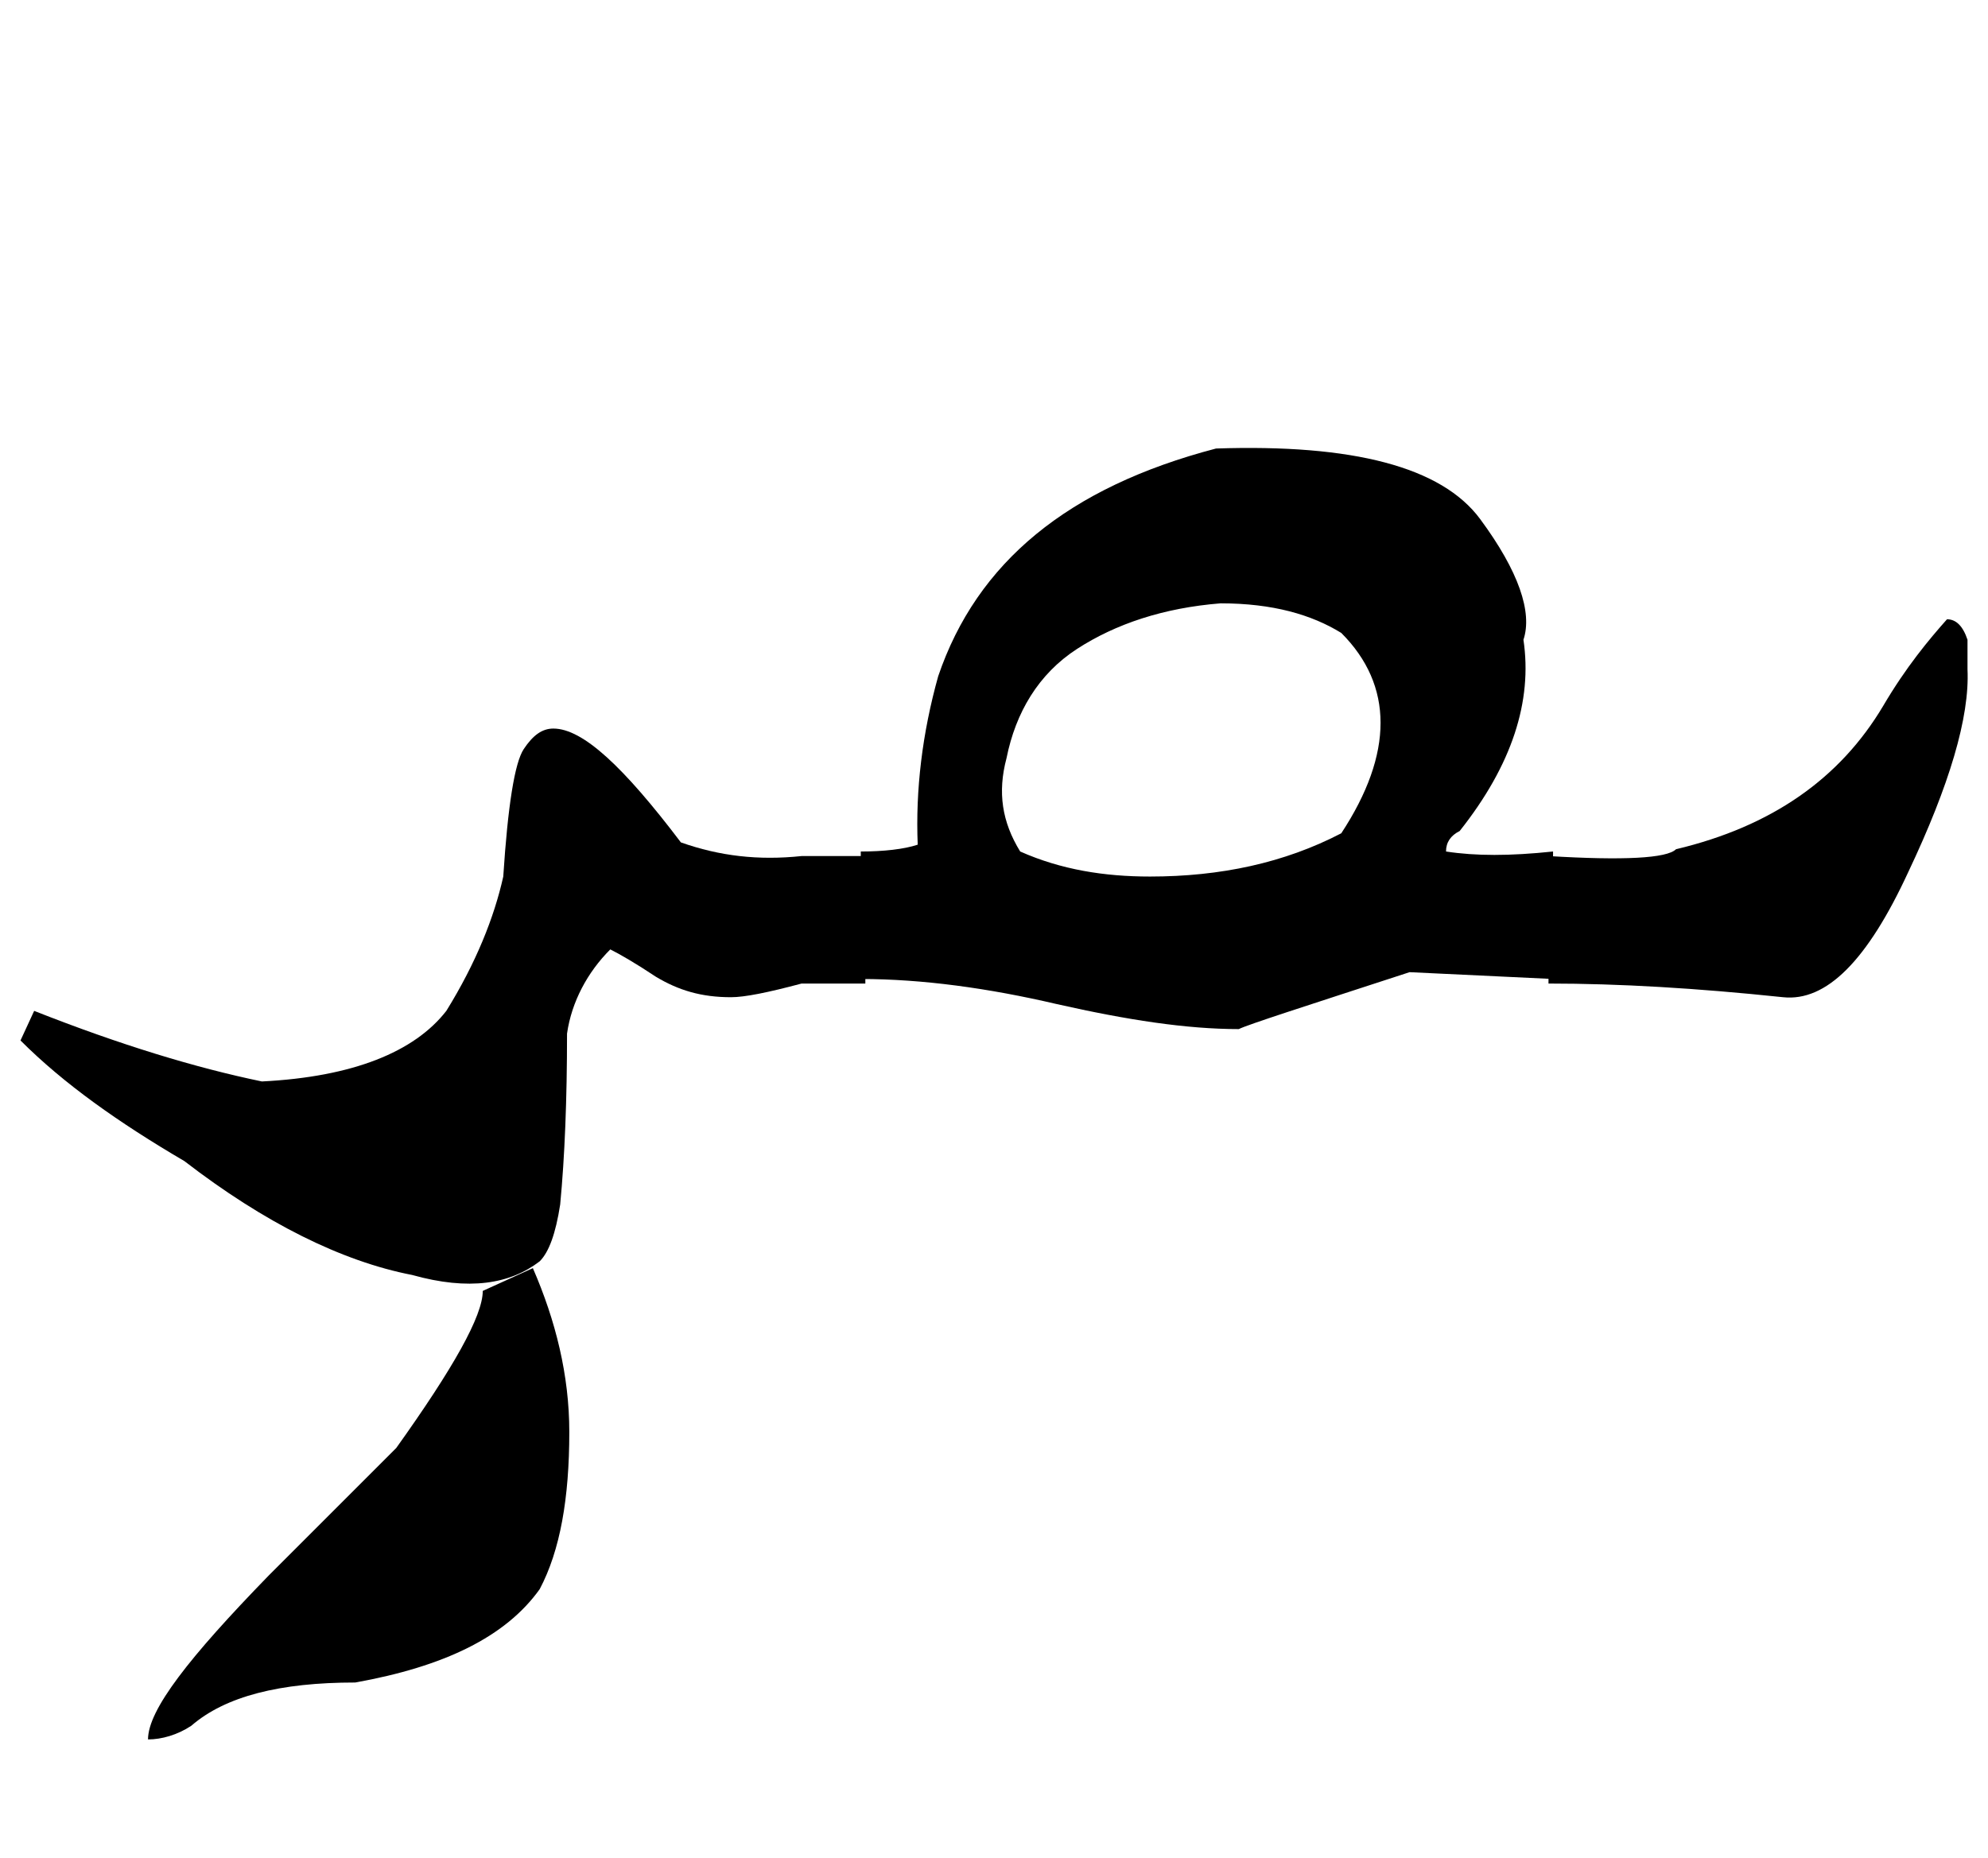 <?xml version="1.0" encoding="utf-8"?>
<!-- Generator: Adobe Illustrator 22.0.0, SVG Export Plug-In . SVG Version: 6.00 Build 0)  -->
<svg version="1.1" id="图层_1" xmlns="http://www.w3.org/2000/svg" xmlns:xlink="http://www.w3.org/1999/xlink" x="0px" y="0px"
	 viewBox="0 0 87.3 81.6" style="enable-background:new 0 0 87.3 81.6;" xml:space="preserve">
<g>
	<path d="M38,43.2h-2.8c-1.5,0.4-2.5,0.6-3.1,0.6c-1.3,0-2.3-0.3-3.3-0.9c-0.9-0.6-1.6-1-2-1.2c-1,1-1.7,2.3-1.9,3.7
		c0,2.9-0.1,5.4-0.3,7.5c-0.2,1.3-0.5,2.1-0.9,2.5c-1.3,1-3.1,1.3-5.6,0.6c-3.1-0.6-6.5-2.3-10-5c-2.9-1.7-5.3-3.4-7.2-5.3l0.6-1.3
		c3.8,1.5,7.1,2.5,10,3.1c4-0.2,6.7-1.3,8.1-3.1c1.3-2.1,2.1-4.1,2.5-5.9c0.2-3.1,0.5-5,0.9-5.6c0.4-0.6,0.8-0.9,1.3-0.9
		c1.3,0,3.1,1.7,5.6,5c1.7,0.6,3.4,0.8,5.3,0.6H38V43.2z M23.4,55.7c1,2.3,1.6,4.7,1.6,7.2c0,2.9-0.4,5.2-1.3,6.9
		c-1.5,2.1-4.2,3.4-8.1,4.1c-3.3,0-5.7,0.6-7.2,1.9c-0.6,0.4-1.3,0.6-1.9,0.6c0-1.3,1.8-3.6,5.3-7.2l5.6-5.6
		c2.5-3.5,3.8-5.8,3.8-6.9L23.4,55.7z"/>
	<path d="M41.2,29.7c1.7-5,5.7-8.3,12.2-10c6-0.2,9.9,0.8,11.6,3.1c1.7,2.3,2.3,4.1,1.9,5.3c0.4,2.7-0.5,5.5-2.8,8.4
		c-0.4,0.2-0.6,0.5-0.6,0.9c1.3,0.2,2.8,0.2,4.7,0v5.6l-6.3-0.3c-4.6,1.5-7.1,2.3-7.5,2.5c-2.3,0-4.9-0.4-8-1.1
		c-3-0.7-5.9-1.1-8.6-1.1v-5.6c1,0,1.9-0.1,2.5-0.3C40.2,34.7,40.5,32.2,41.2,29.7z M50.5,38.5c3.1,0,5.9-0.6,8.4-1.9
		c2.3-3.5,2.3-6.5,0-8.8c-1.3-0.8-3-1.3-5.3-1.3c-2.5,0.2-4.6,0.9-6.3,2c-1.7,1.1-2.7,2.8-3.1,4.8c-0.4,1.5-0.2,2.8,0.6,4.1
		C46.6,38.2,48.5,38.5,50.5,38.5z M83.8,38.3c-1.8,3.9-3.6,5.7-5.5,5.5c-3.8-0.4-7.2-0.6-10.3-0.6v-5.6c3.3,0.2,5.2,0.1,5.6-0.3
		c4.2-1,7.2-3.1,9.1-6.3c1-1.7,2-2.9,2.8-3.8c0.4,0,0.7,0.3,0.9,0.9v1.3C86.5,31.5,85.6,34.5,83.8,38.3z"/>
</g>
</svg>

